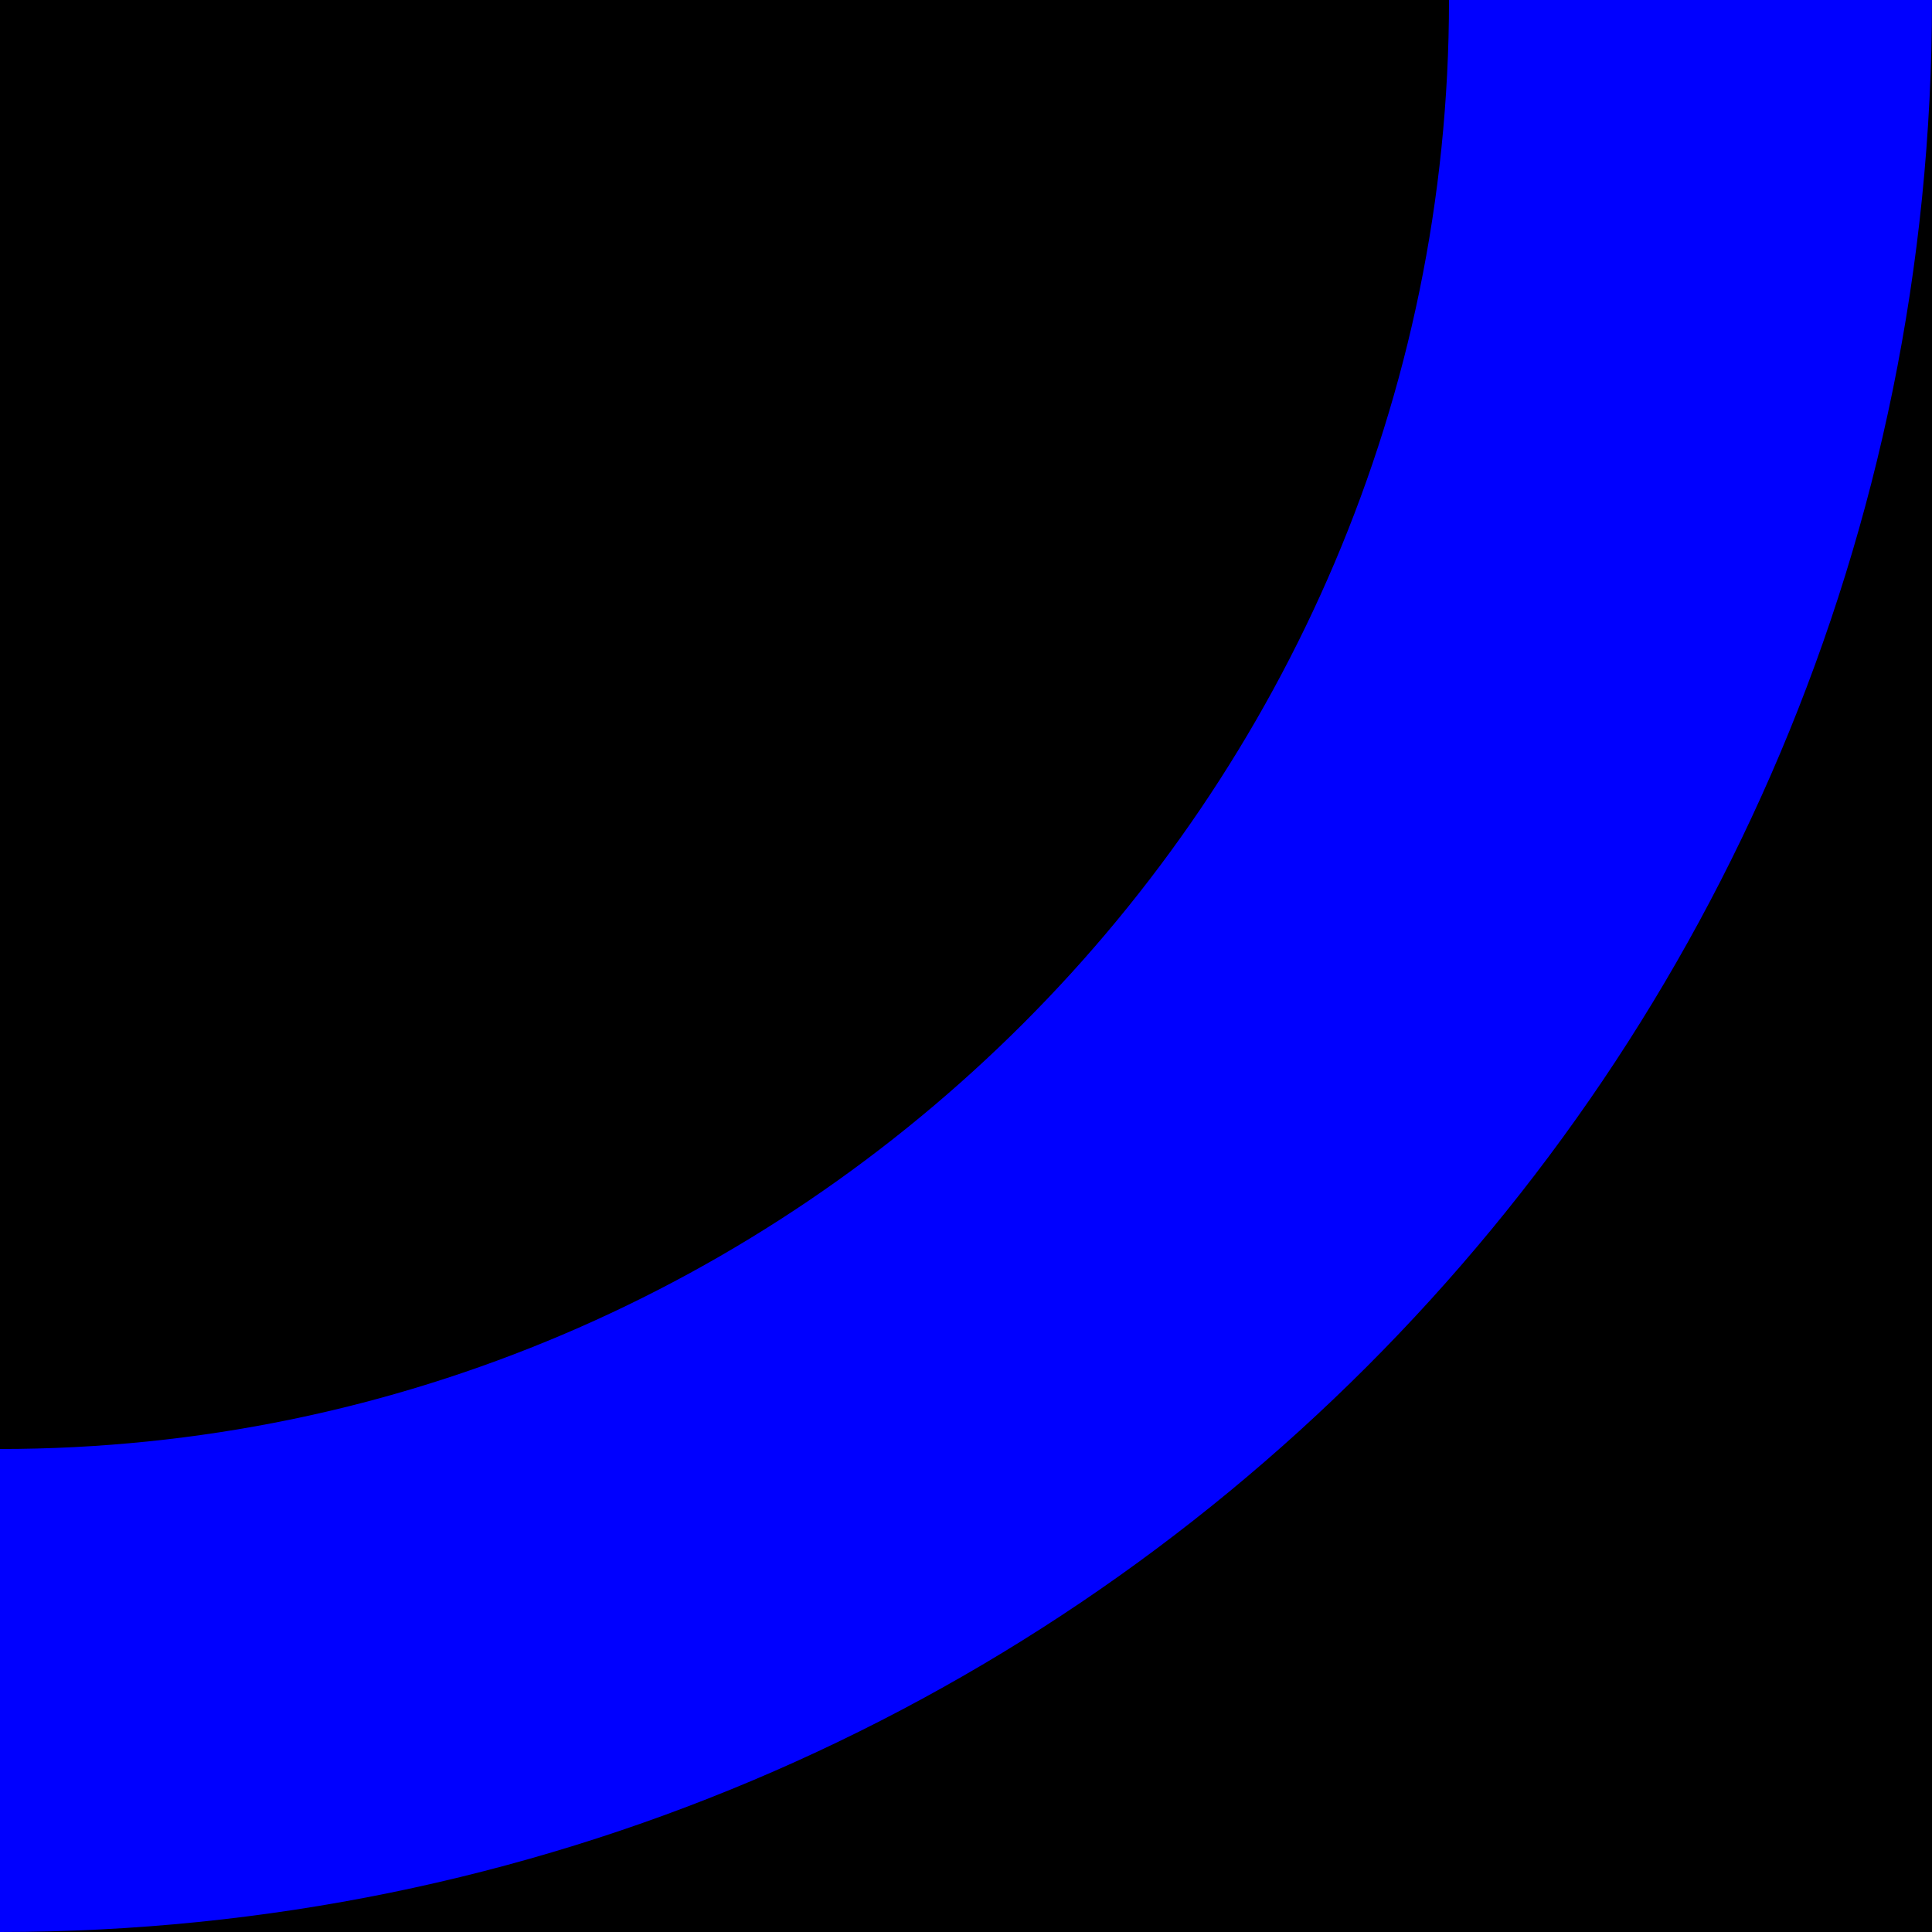 <?xml version="1.0" encoding="utf-8"?>
<!-- Generator: Adobe Illustrator 24.3.0, SVG Export Plug-In . SVG Version: 6.00 Build 0)  -->
<svg version="1.1" xmlns="http://www.w3.org/2000/svg" xmlns:xlink="http://www.w3.org/1999/xlink" x="0px" y="0px"
	 viewBox="0 0 32 32" style="enable-background:new 0 0 32 32;" xml:space="preserve">
<style type="text/css">
	.st0{fill:#0000FF;}
</style>
<g id="Layer_7">
	<rect transform="matrix(6.123234e-17 -1 1 6.123234e-17 0 32)" width="32" height="32"/>
</g>
<g id="Layer_2">
	<path class="st0" d="M78-16l0,24l10,0l0-24c0-5.5-4.5-10-10-10l-24,0l0,10L78-16z"/>
	<rect x="83" y="13" transform="matrix(-1.836970e-16 1 -1 -1.836970e-16 119 -83)" class="st0" width="36" height="10"/>
	<path class="st0" d="M0-24c13.2,0,24,10.8,24,24S13.2,24,0,24S-24,13.2-24,0S-13.2-24,0-24 M0-32c-17.7,0-32,14.3-32,32
		s14.3,32,32,32S32,17.7,32,0S17.7-32,0-32L0-32z"/>
</g>
</svg>
